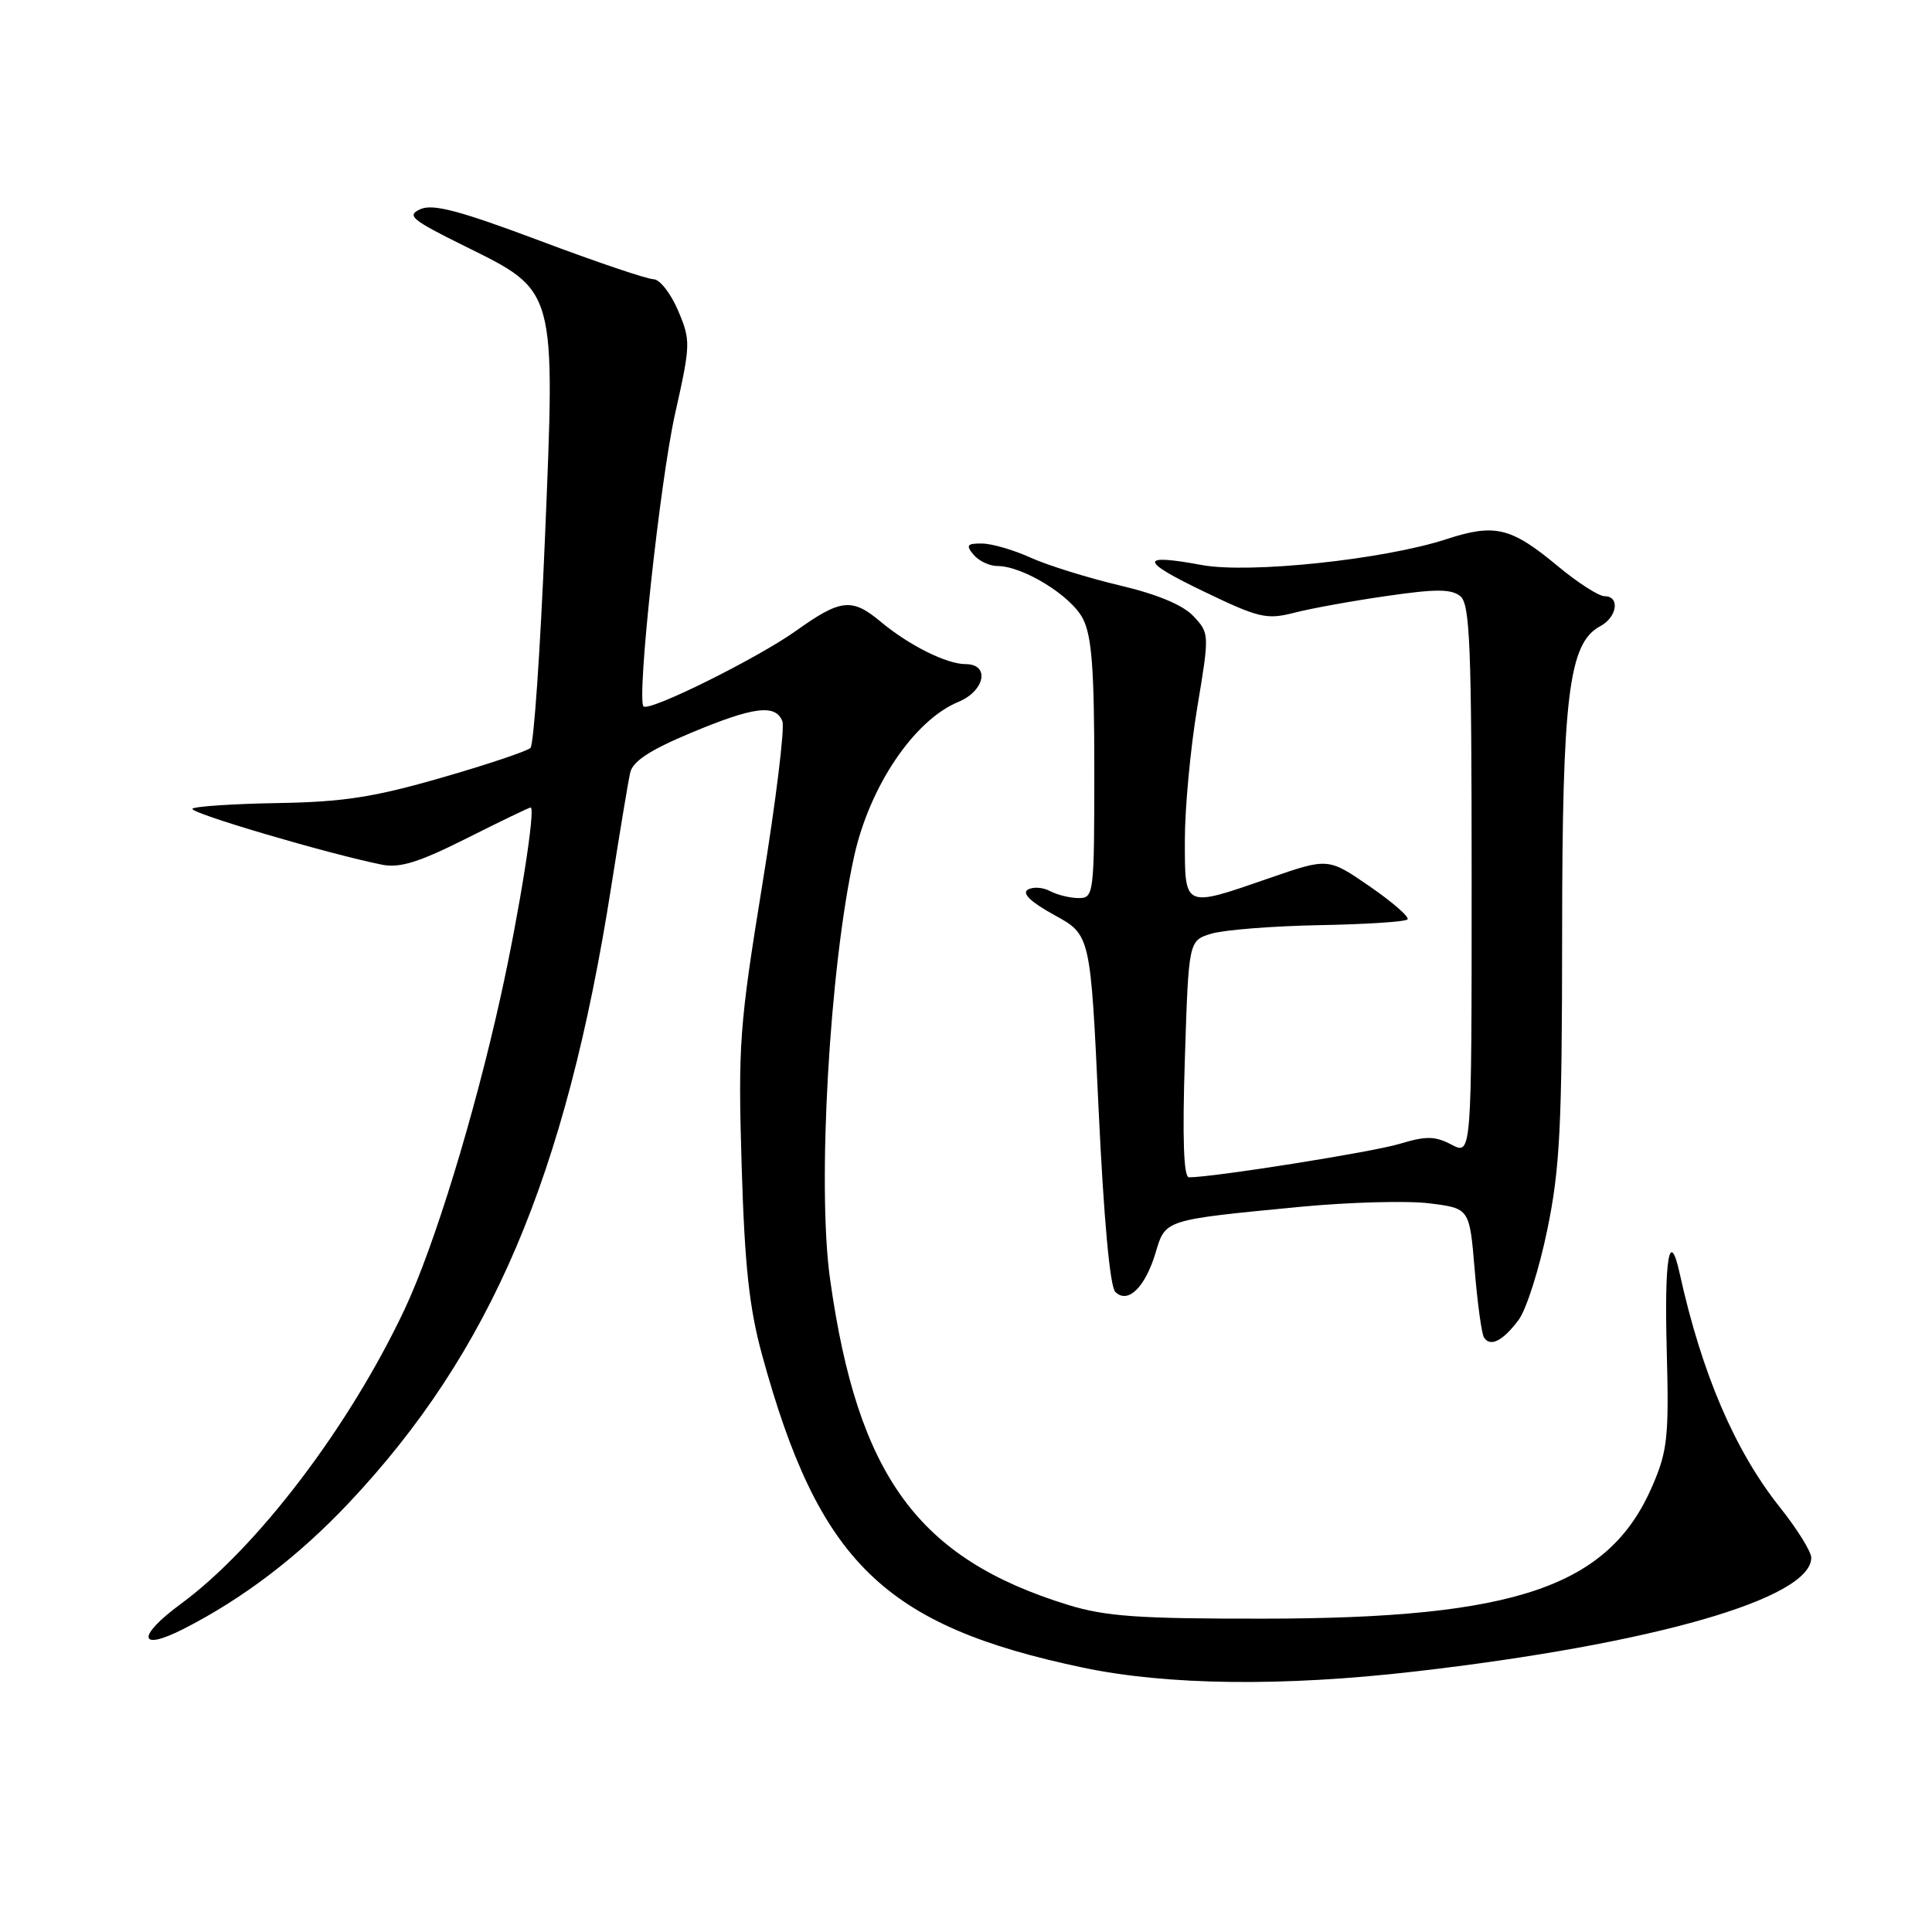 <?xml version="1.0" encoding="UTF-8" standalone="no"?>
<!DOCTYPE svg PUBLIC "-//W3C//DTD SVG 1.1//EN" "http://www.w3.org/Graphics/SVG/1.1/DTD/svg11.dtd" >
<svg xmlns="http://www.w3.org/2000/svg" xmlns:xlink="http://www.w3.org/1999/xlink" version="1.1" viewBox="0 0 256 256">
 <g >
 <path fill="currentColor"
d=" M 187.50 221.48 C 219.00 217.85 240.00 211.82 240.00 206.40 C 240.00 205.60 238.13 202.59 235.84 199.72 C 229.87 192.21 225.49 181.99 222.57 168.75 C 221.22 162.62 220.52 166.71 220.85 178.84 C 221.16 190.35 220.96 192.22 218.97 196.85 C 213.21 210.24 200.93 214.45 167.50 214.48 C 150.86 214.50 146.50 214.19 141.53 212.66 C 121.63 206.52 113.65 195.60 109.99 169.50 C 108.26 157.25 109.91 128.28 113.17 113.50 C 115.22 104.18 121.12 95.43 127.00 93.00 C 130.52 91.54 131.20 88.00 127.95 88.00 C 125.43 88.00 120.44 85.51 116.67 82.36 C 112.89 79.20 111.38 79.37 105.50 83.57 C 100.40 87.21 86.02 94.35 85.27 93.60 C 84.34 92.67 87.45 63.79 89.44 54.88 C 91.52 45.58 91.54 45.13 89.84 41.13 C 88.87 38.86 87.41 37.00 86.60 37.00 C 85.78 37.00 78.97 34.70 71.48 31.88 C 60.90 27.91 57.37 26.98 55.72 27.71 C 53.83 28.55 54.50 29.11 61.51 32.58 C 73.78 38.65 73.59 37.97 72.21 71.29 C 71.59 86.15 70.73 98.67 70.29 99.10 C 69.86 99.53 64.55 101.31 58.50 103.05 C 49.57 105.63 45.48 106.27 36.78 106.41 C 30.89 106.51 25.81 106.85 25.50 107.16 C 24.98 107.69 43.54 113.16 50.64 114.58 C 52.98 115.05 55.55 114.24 61.82 111.09 C 66.29 108.84 70.11 107.00 70.31 107.00 C 71.01 107.00 68.83 120.81 66.35 132.00 C 62.81 147.98 57.52 165.20 53.61 173.50 C 46.28 189.05 34.08 205.10 23.93 212.55 C 18.09 216.84 18.33 218.89 24.30 215.85 C 32.17 211.85 39.51 206.26 46.17 199.20 C 65.04 179.20 74.96 155.91 80.99 117.50 C 82.11 110.35 83.24 103.55 83.50 102.40 C 83.83 100.89 86.08 99.40 91.46 97.15 C 99.84 93.63 102.78 93.25 103.67 95.58 C 104.00 96.45 102.81 106.18 101.01 117.21 C 97.98 135.87 97.79 138.45 98.27 154.38 C 98.67 167.69 99.27 173.28 100.97 179.50 C 108.49 207.01 117.12 215.42 143.50 220.97 C 154.67 223.32 170.03 223.50 187.50 221.48 Z  M 201.22 174.90 C 202.24 173.54 203.95 168.17 205.02 162.97 C 206.70 154.83 206.98 149.33 206.99 123.93 C 207.00 92.21 207.86 85.21 212.03 82.98 C 214.29 81.78 214.69 79.00 212.61 79.00 C 211.84 79.00 209.03 77.19 206.36 74.97 C 200.21 69.86 198.07 69.35 191.67 71.44 C 183.37 74.15 165.55 76.03 159.25 74.87 C 150.89 73.32 150.98 74.29 159.58 78.41 C 166.81 81.89 167.85 82.13 171.50 81.19 C 173.70 80.62 179.22 79.62 183.76 78.97 C 190.28 78.02 192.33 78.03 193.51 79.01 C 194.78 80.06 195.00 85.59 195.00 116.65 C 195.00 153.06 195.00 153.06 192.35 151.68 C 190.14 150.52 188.98 150.50 185.41 151.58 C 181.80 152.66 160.81 156.00 157.54 156.00 C 156.84 156.00 156.66 150.83 157.00 140.32 C 157.50 124.64 157.50 124.64 160.50 123.72 C 162.15 123.22 168.55 122.71 174.72 122.59 C 180.90 122.48 186.20 122.14 186.50 121.83 C 186.80 121.53 184.56 119.57 181.52 117.47 C 175.99 113.66 175.99 113.66 168.24 116.34 C 156.78 120.31 157.00 120.41 157.00 111.29 C 157.00 107.06 157.74 99.16 158.64 93.76 C 160.27 83.98 160.26 83.91 158.13 81.64 C 156.74 80.16 153.33 78.74 148.33 77.56 C 144.11 76.56 138.82 74.91 136.58 73.90 C 134.34 72.88 131.43 72.03 130.13 72.02 C 128.13 72.00 127.95 72.24 129.00 73.50 C 129.68 74.32 131.11 75.00 132.16 75.00 C 135.53 75.00 141.91 78.92 143.48 81.96 C 144.67 84.25 145.00 88.65 145.00 101.95 C 145.00 118.51 144.94 119.00 142.93 119.00 C 141.80 119.00 140.09 118.58 139.13 118.07 C 138.17 117.56 136.85 117.48 136.18 117.89 C 135.38 118.38 136.62 119.56 139.73 121.26 C 144.50 123.88 144.50 123.88 145.57 146.97 C 146.25 161.43 147.07 170.47 147.78 171.18 C 149.44 172.84 151.75 170.58 153.13 165.97 C 154.44 161.58 154.21 161.65 172.30 159.91 C 178.79 159.29 186.49 159.08 189.41 159.45 C 194.72 160.11 194.72 160.11 195.40 168.21 C 195.77 172.66 196.32 176.71 196.63 177.21 C 197.45 178.54 199.14 177.69 201.22 174.90 Z "/>
</g>
</svg>